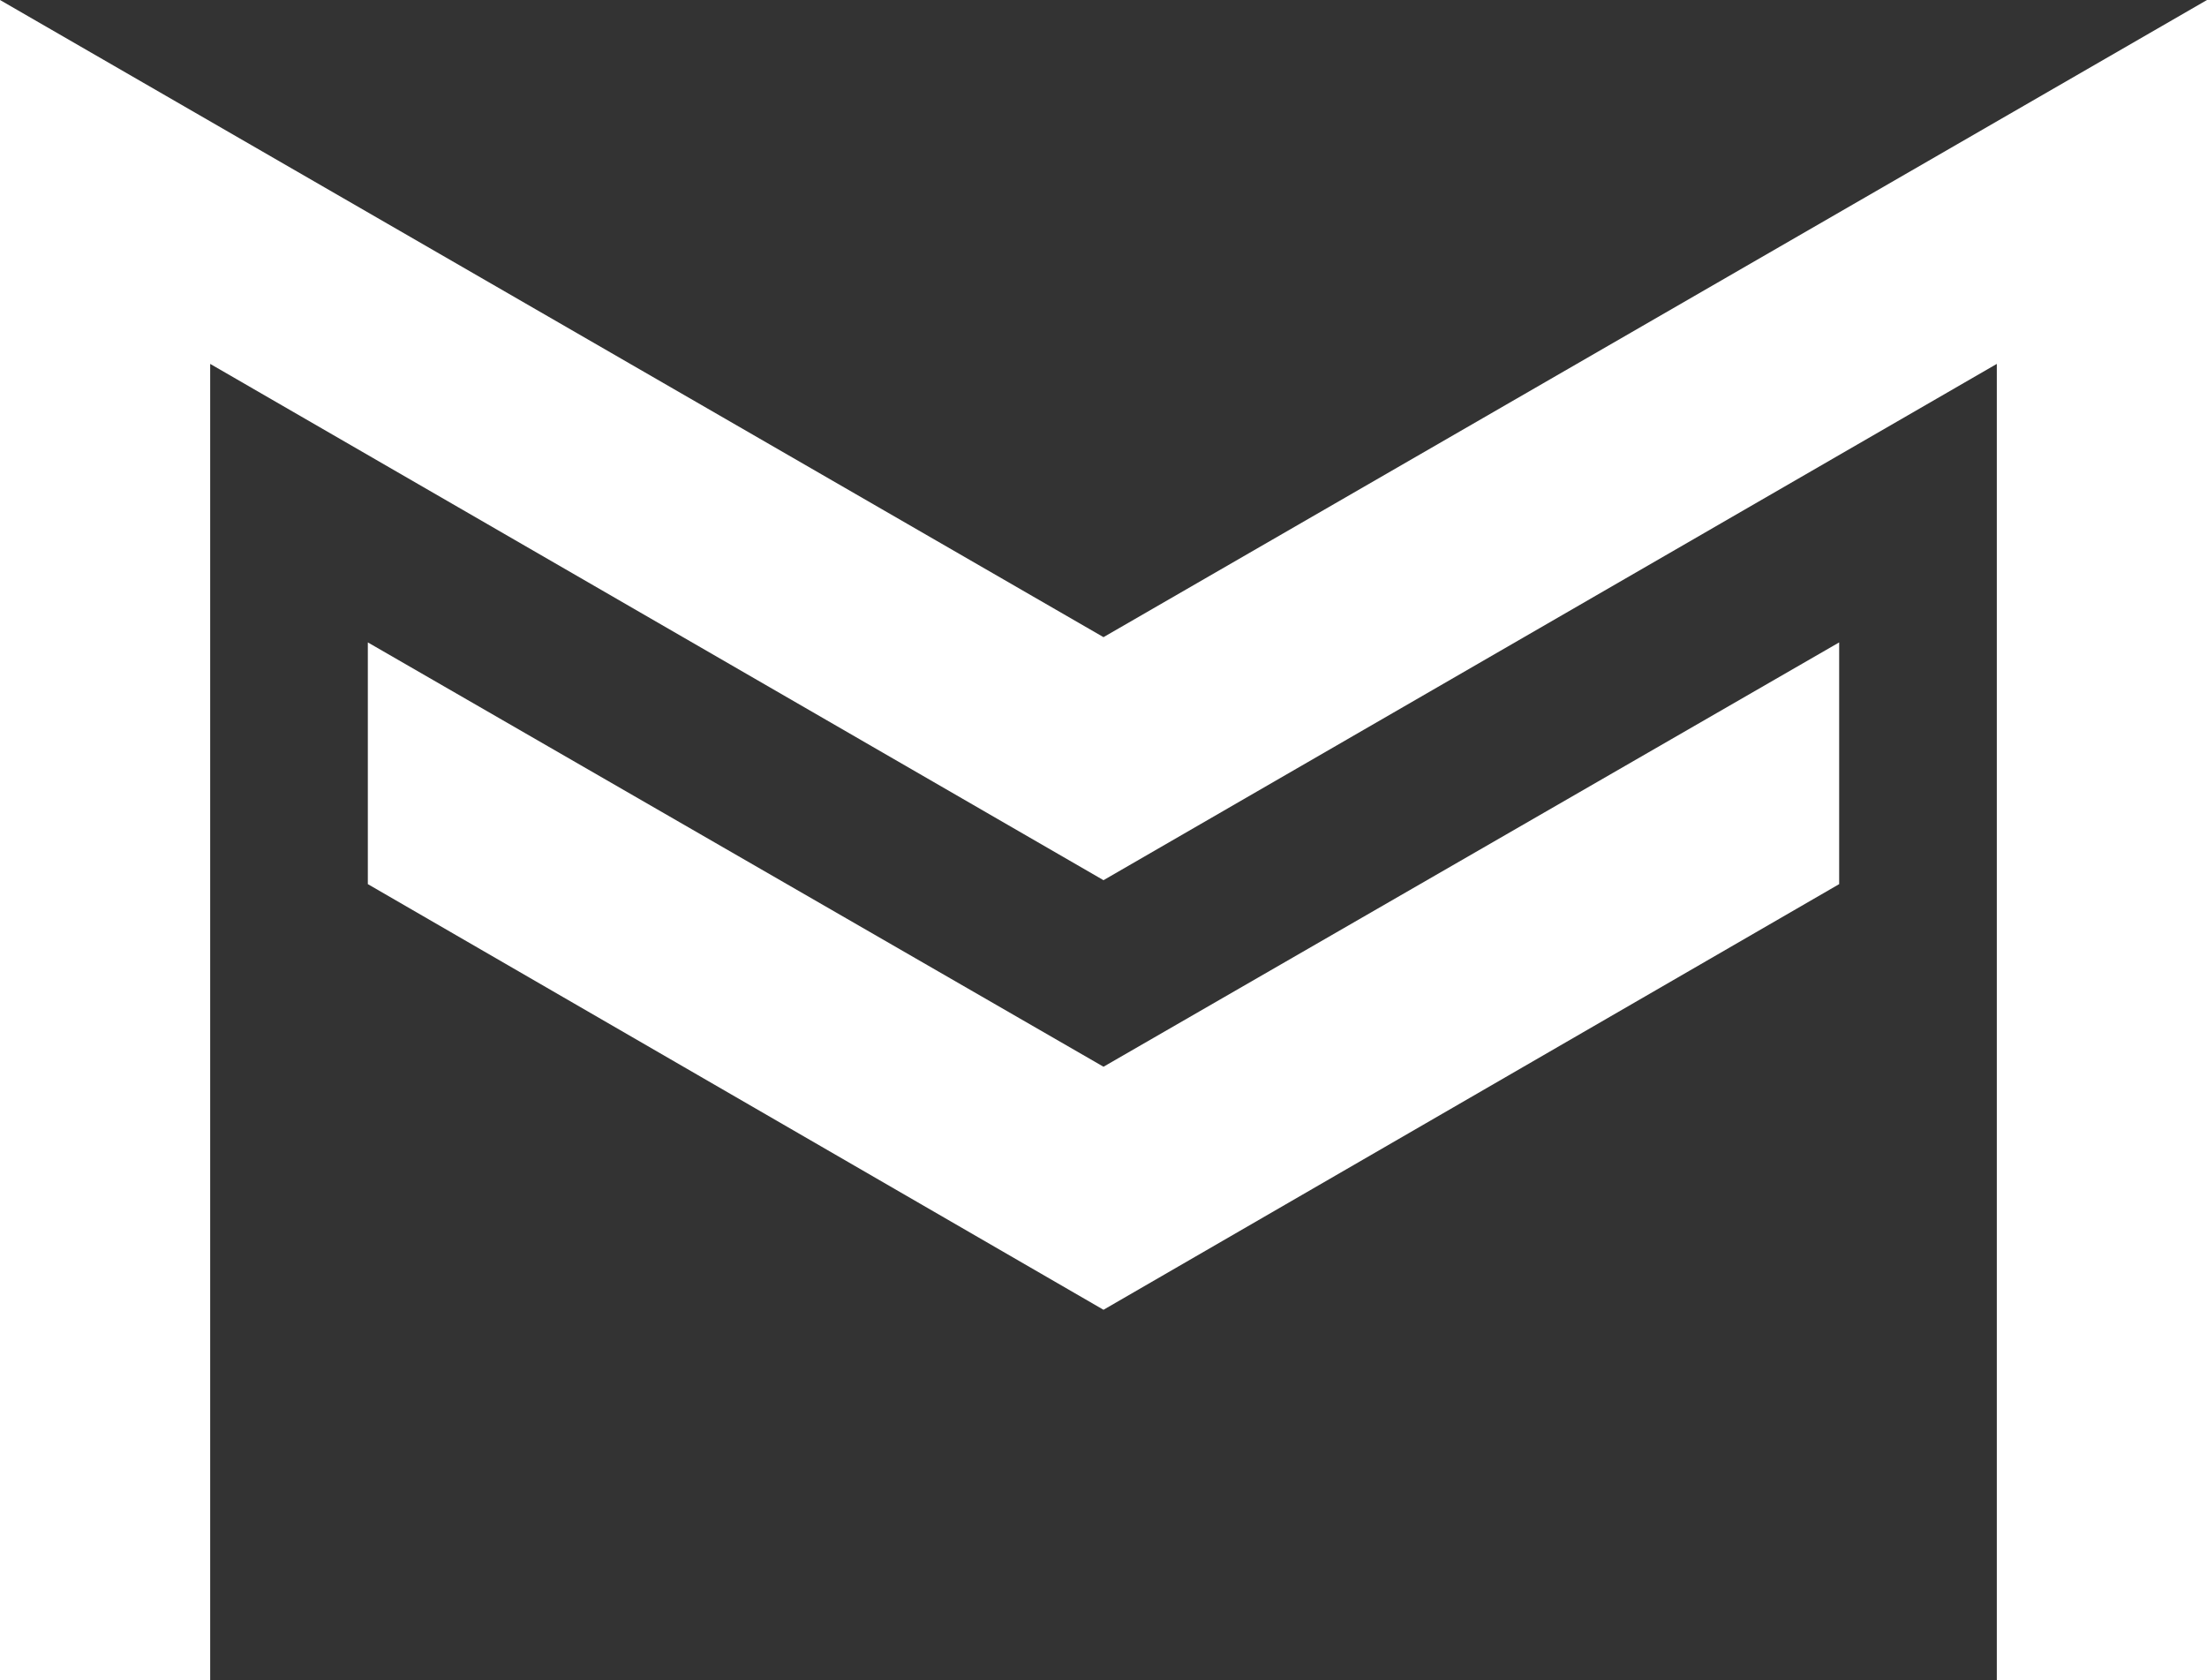 <?xml version="1.0" encoding="utf-8"?>
<!-- Generator: Adobe Illustrator 18.1.1, SVG Export Plug-In . SVG Version: 6.00 Build 0)  -->
<svg version="1.1" id="Layer_1" xmlns="http://www.w3.org/2000/svg" xmlns:xlink="http://www.w3.org/1999/xlink" x="0px" y="0px"
	 viewBox="0 0 168 127.9" enable-background="new 0 0 168 127.9" xml:space="preserve">
<rect x="0" y="0" width="168" height="127.9" fill="#333333" stroke="none"/>
<g>
	<polygon fill="#FFFFFF" points="84,48.5 0,0 0,18.5 0,127.9 16,127.9 16,27.7 84,67 152,27.7 152,127.9 168,127.9 168,18.5 168,0 	
		"/>
	<polygon fill="#FFFFFF" points="28,48.9 28,67.3 84,99.7 140,67.3 140,48.9 84,81.2 	"/>
</g>
</svg>
